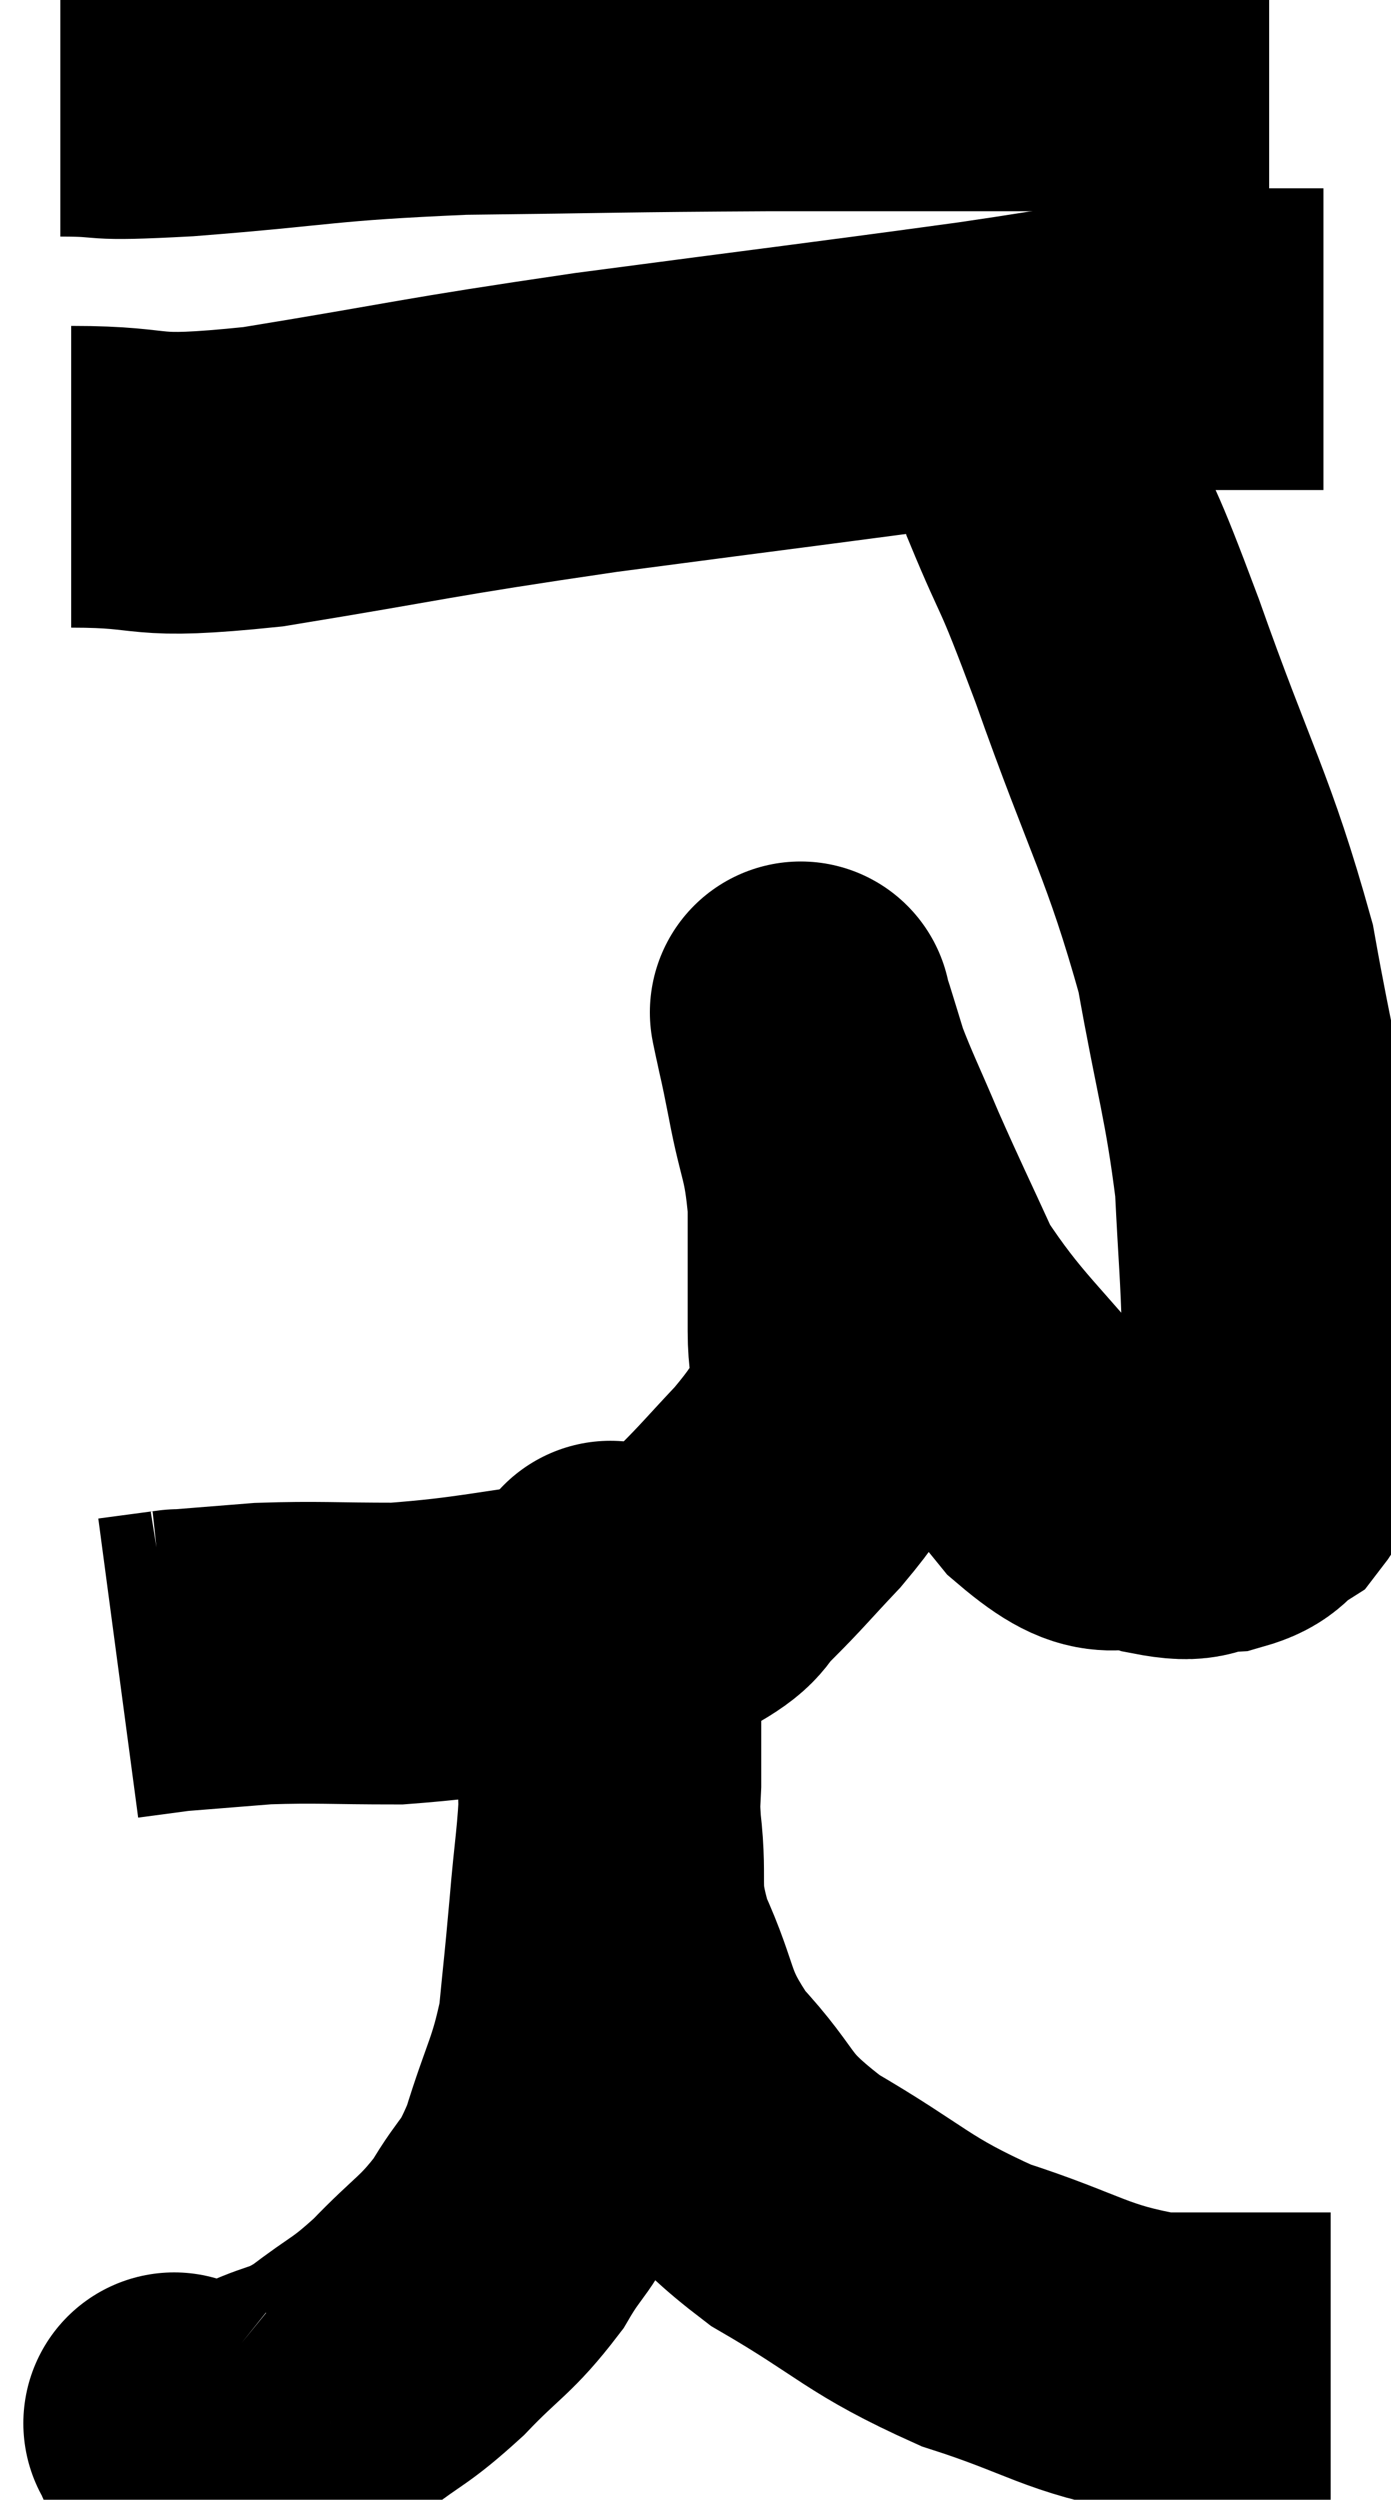 <svg xmlns="http://www.w3.org/2000/svg" viewBox="11.54 4.64 23.06 41.421" width="23.06" height="41.421"><path d="M 12.54 6.06 C 13.56 6.06, 12.915 6.15, 14.58 6.06 C 16.89 5.88, 16.77 5.805, 19.2 5.7 C 21.75 5.67, 21.765 5.655, 24.3 5.64 C 26.82 5.64, 27.39 5.64, 29.34 5.64 C 30.72 5.64, 31.29 5.64, 32.1 5.64 L 32.58 5.64" fill="none" stroke="black" stroke-width="5"></path><path d="M 12.72 12.54 C 14.31 12.54, 13.725 12.765, 15.9 12.54 C 18.66 12.09, 18.45 12.075, 21.42 11.64 C 24.6 11.22, 25.26 11.145, 27.78 10.8 C 29.64 10.53, 30.15 10.395, 31.5 10.26 C 32.34 10.26, 32.685 10.26, 33.18 10.26 L 33.48 10.26" fill="none" stroke="black" stroke-width="5"></path><path d="M 28.56 9.96 C 28.56 10.32, 28.47 10.005, 28.56 10.68 C 28.74 11.67, 28.545 11.475, 28.92 12.66 C 29.49 14.04, 29.325 13.455, 30.06 15.42 C 30.96 17.97, 31.245 18.315, 31.86 20.52 C 32.19 22.38, 32.325 22.695, 32.52 24.24 C 32.58 25.47, 32.61 25.65, 32.64 26.7 C 32.64 27.57, 32.685 27.84, 32.64 28.44 C 32.55 28.77, 32.67 28.83, 32.46 29.1 C 32.13 29.31, 32.22 29.4, 31.8 29.52 C 31.29 29.55, 31.47 29.715, 30.78 29.58 C 29.91 29.28, 30.045 29.835, 29.04 28.98 C 27.9 27.57, 27.57 27.39, 26.76 26.16 C 26.28 25.11, 26.205 24.975, 25.8 24.06 C 25.47 23.28, 25.365 23.085, 25.14 22.5 C 25.02 22.11, 24.975 21.96, 24.9 21.72 C 24.87 21.63, 24.855 21.585, 24.84 21.54 C 24.84 21.54, 24.78 21.255, 24.84 21.54 C 24.96 22.11, 24.93 21.915, 25.08 22.68 C 25.26 23.64, 25.35 23.595, 25.44 24.6 C 25.44 25.65, 25.44 25.815, 25.44 26.7 C 25.44 27.42, 25.65 27.495, 25.44 28.14 C 25.02 28.71, 25.065 28.725, 24.6 29.28 C 24.09 29.82, 24.015 29.925, 23.58 30.36 C 23.22 30.69, 23.4 30.705, 22.86 31.02 C 22.14 31.32, 22.605 31.365, 21.42 31.62 C 19.77 31.83, 19.5 31.935, 18.12 32.04 C 17.01 32.04, 16.83 32.01, 15.9 32.04 C 15.15 32.1, 14.775 32.13, 14.4 32.16 C 14.4 32.16, 14.625 32.13, 14.4 32.16 L 13.5 32.28" fill="none" stroke="black" stroke-width="5"></path><path d="M 14.46 44.7 C 14.46 44.76, 14.46 44.79, 14.46 44.82 C 14.46 44.82, 14.46 44.82, 14.46 44.82 C 14.46 44.82, 14.46 44.82, 14.46 44.82 C 14.46 44.82, 14.385 44.76, 14.46 44.82 C 14.61 44.94, 14.385 45.075, 14.76 45.06 C 15.36 44.91, 15.36 44.97, 15.96 44.76 C 16.56 44.49, 16.53 44.61, 17.16 44.22 C 17.82 43.71, 17.82 43.8, 18.48 43.2 C 19.14 42.51, 19.26 42.525, 19.8 41.82 C 20.22 41.1, 20.265 41.28, 20.64 40.38 C 20.97 39.3, 21.09 39.225, 21.3 38.22 C 21.39 37.29, 21.39 37.365, 21.48 36.36 C 21.57 35.28, 21.615 35.22, 21.66 34.2 C 21.66 33.24, 21.66 33, 21.66 32.28 C 21.66 31.8, 21.66 31.605, 21.66 31.32 C 21.66 31.23, 21.66 31.185, 21.66 31.14 C 21.66 31.14, 21.66 31.11, 21.66 31.14 C 21.66 31.2, 21.66 30.75, 21.66 31.26 C 21.66 32.22, 21.66 32.265, 21.66 33.18 C 21.66 34.05, 21.6 33.975, 21.66 34.92 C 21.78 35.94, 21.585 35.895, 21.9 36.96 C 22.41 38.07, 22.215 38.145, 22.92 39.18 C 23.82 40.14, 23.52 40.185, 24.72 41.1 C 26.22 41.97, 26.22 42.165, 27.72 42.84 C 29.22 43.32, 29.355 43.56, 30.72 43.8 C 31.95 43.8, 32.46 43.8, 33.18 43.8 C 33.39 43.8, 33.495 43.8, 33.6 43.8 C 33.6 43.8, 33.6 43.8, 33.6 43.8 L 33.6 43.8" fill="none" stroke="black" stroke-width="5"></path></svg>